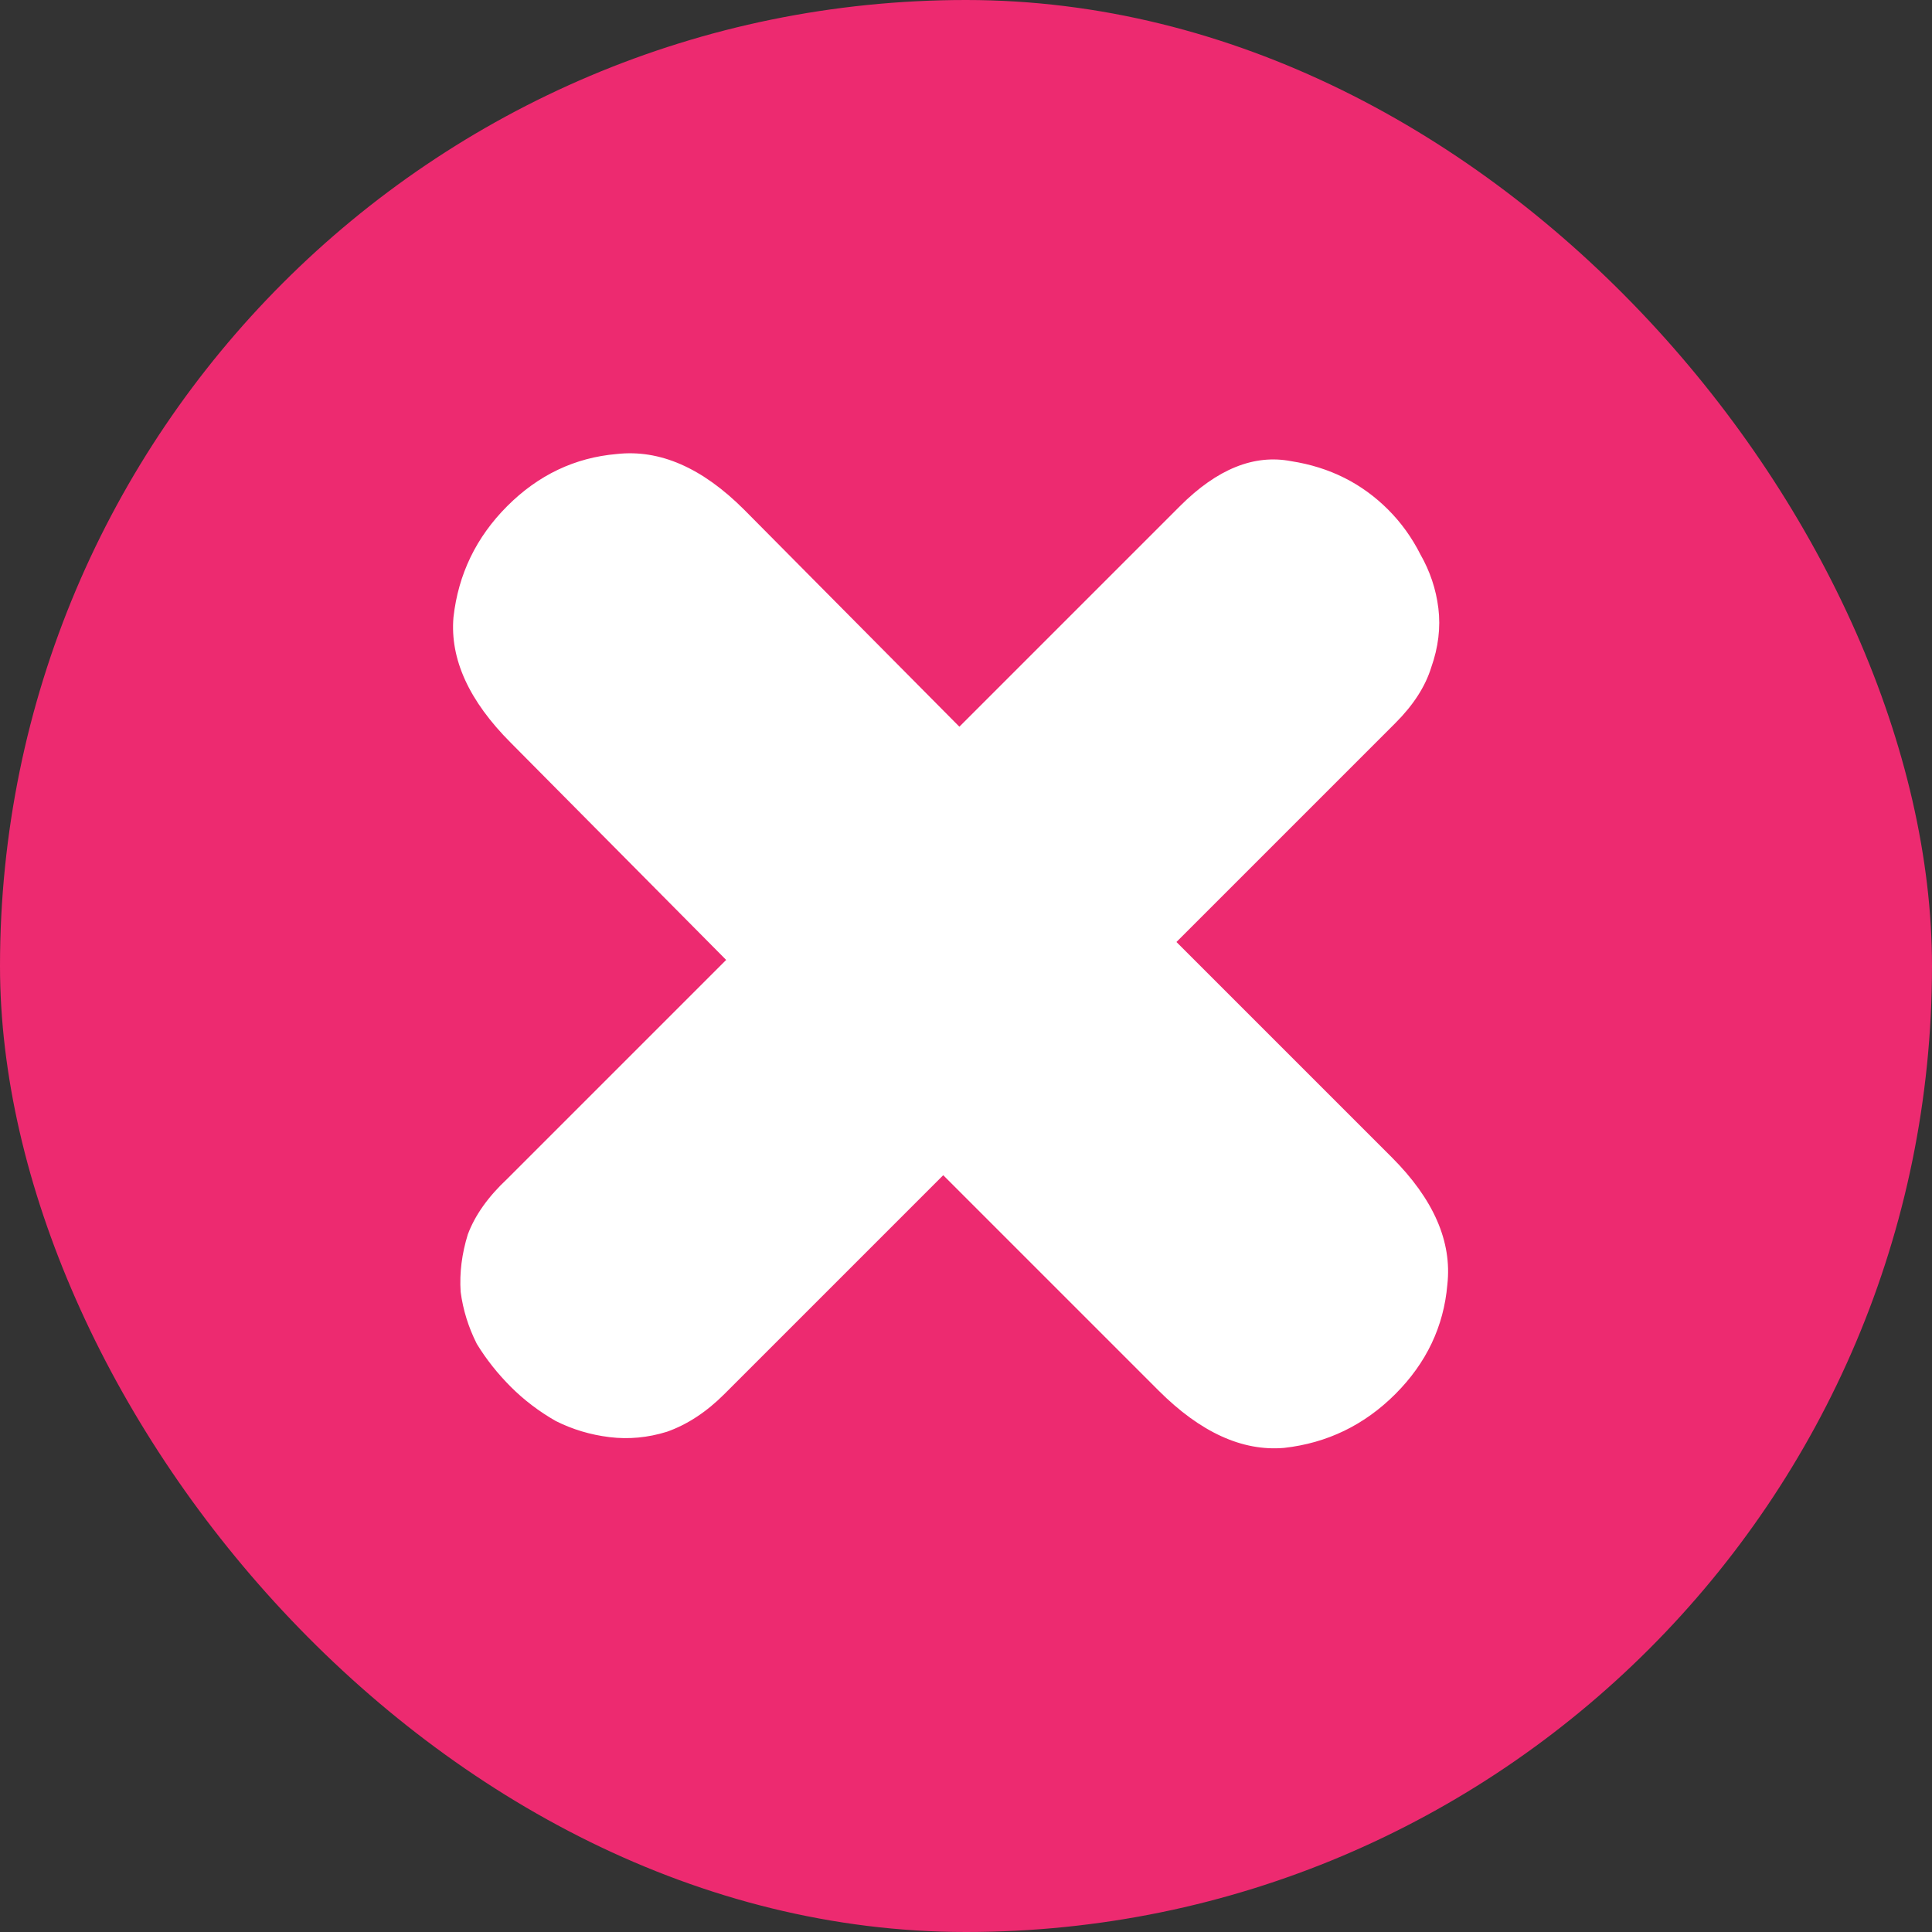 <svg
  width="14"
  height="14"
  viewBox="0 0 14 14"
  fill="none"
  xmlns="http://www.w3.org/2000/svg"
>
  <rect x="0" y="0" width="14" height="14" fill="#333333" stroke="none"/>
  <rect width="14" height="14" rx="7" fill="#ED2A70" />
  <path
    d="M3.702 10.05C3.607 9.955 3.524 9.851 3.455 9.738C3.394 9.617 3.355 9.491 3.338 9.361C3.329 9.222 3.347 9.084 3.39 8.945C3.442 8.806 3.537 8.672 3.676 8.542L5.262 6.956L3.702 5.383C3.399 5.08 3.26 4.776 3.286 4.473C3.321 4.161 3.451 3.892 3.676 3.667C3.901 3.442 4.166 3.316 4.469 3.29C4.781 3.255 5.089 3.39 5.392 3.693L6.952 5.266L8.551 3.667C8.82 3.398 9.088 3.29 9.357 3.342C9.634 3.385 9.868 3.502 10.059 3.693C10.154 3.788 10.232 3.897 10.293 4.018C10.362 4.139 10.406 4.269 10.423 4.408C10.44 4.547 10.423 4.69 10.371 4.837C10.328 4.976 10.241 5.11 10.111 5.24L8.525 6.826L10.085 8.386C10.388 8.689 10.523 8.997 10.488 9.309C10.462 9.612 10.336 9.877 10.111 10.102C9.886 10.327 9.617 10.457 9.305 10.492C9.002 10.518 8.698 10.379 8.395 10.076L6.835 8.516L5.249 10.102C5.119 10.232 4.98 10.323 4.833 10.375C4.694 10.418 4.556 10.431 4.417 10.414C4.278 10.397 4.148 10.358 4.027 10.297C3.906 10.228 3.797 10.145 3.702 10.05Z"
    fill="white"
  />
</svg>